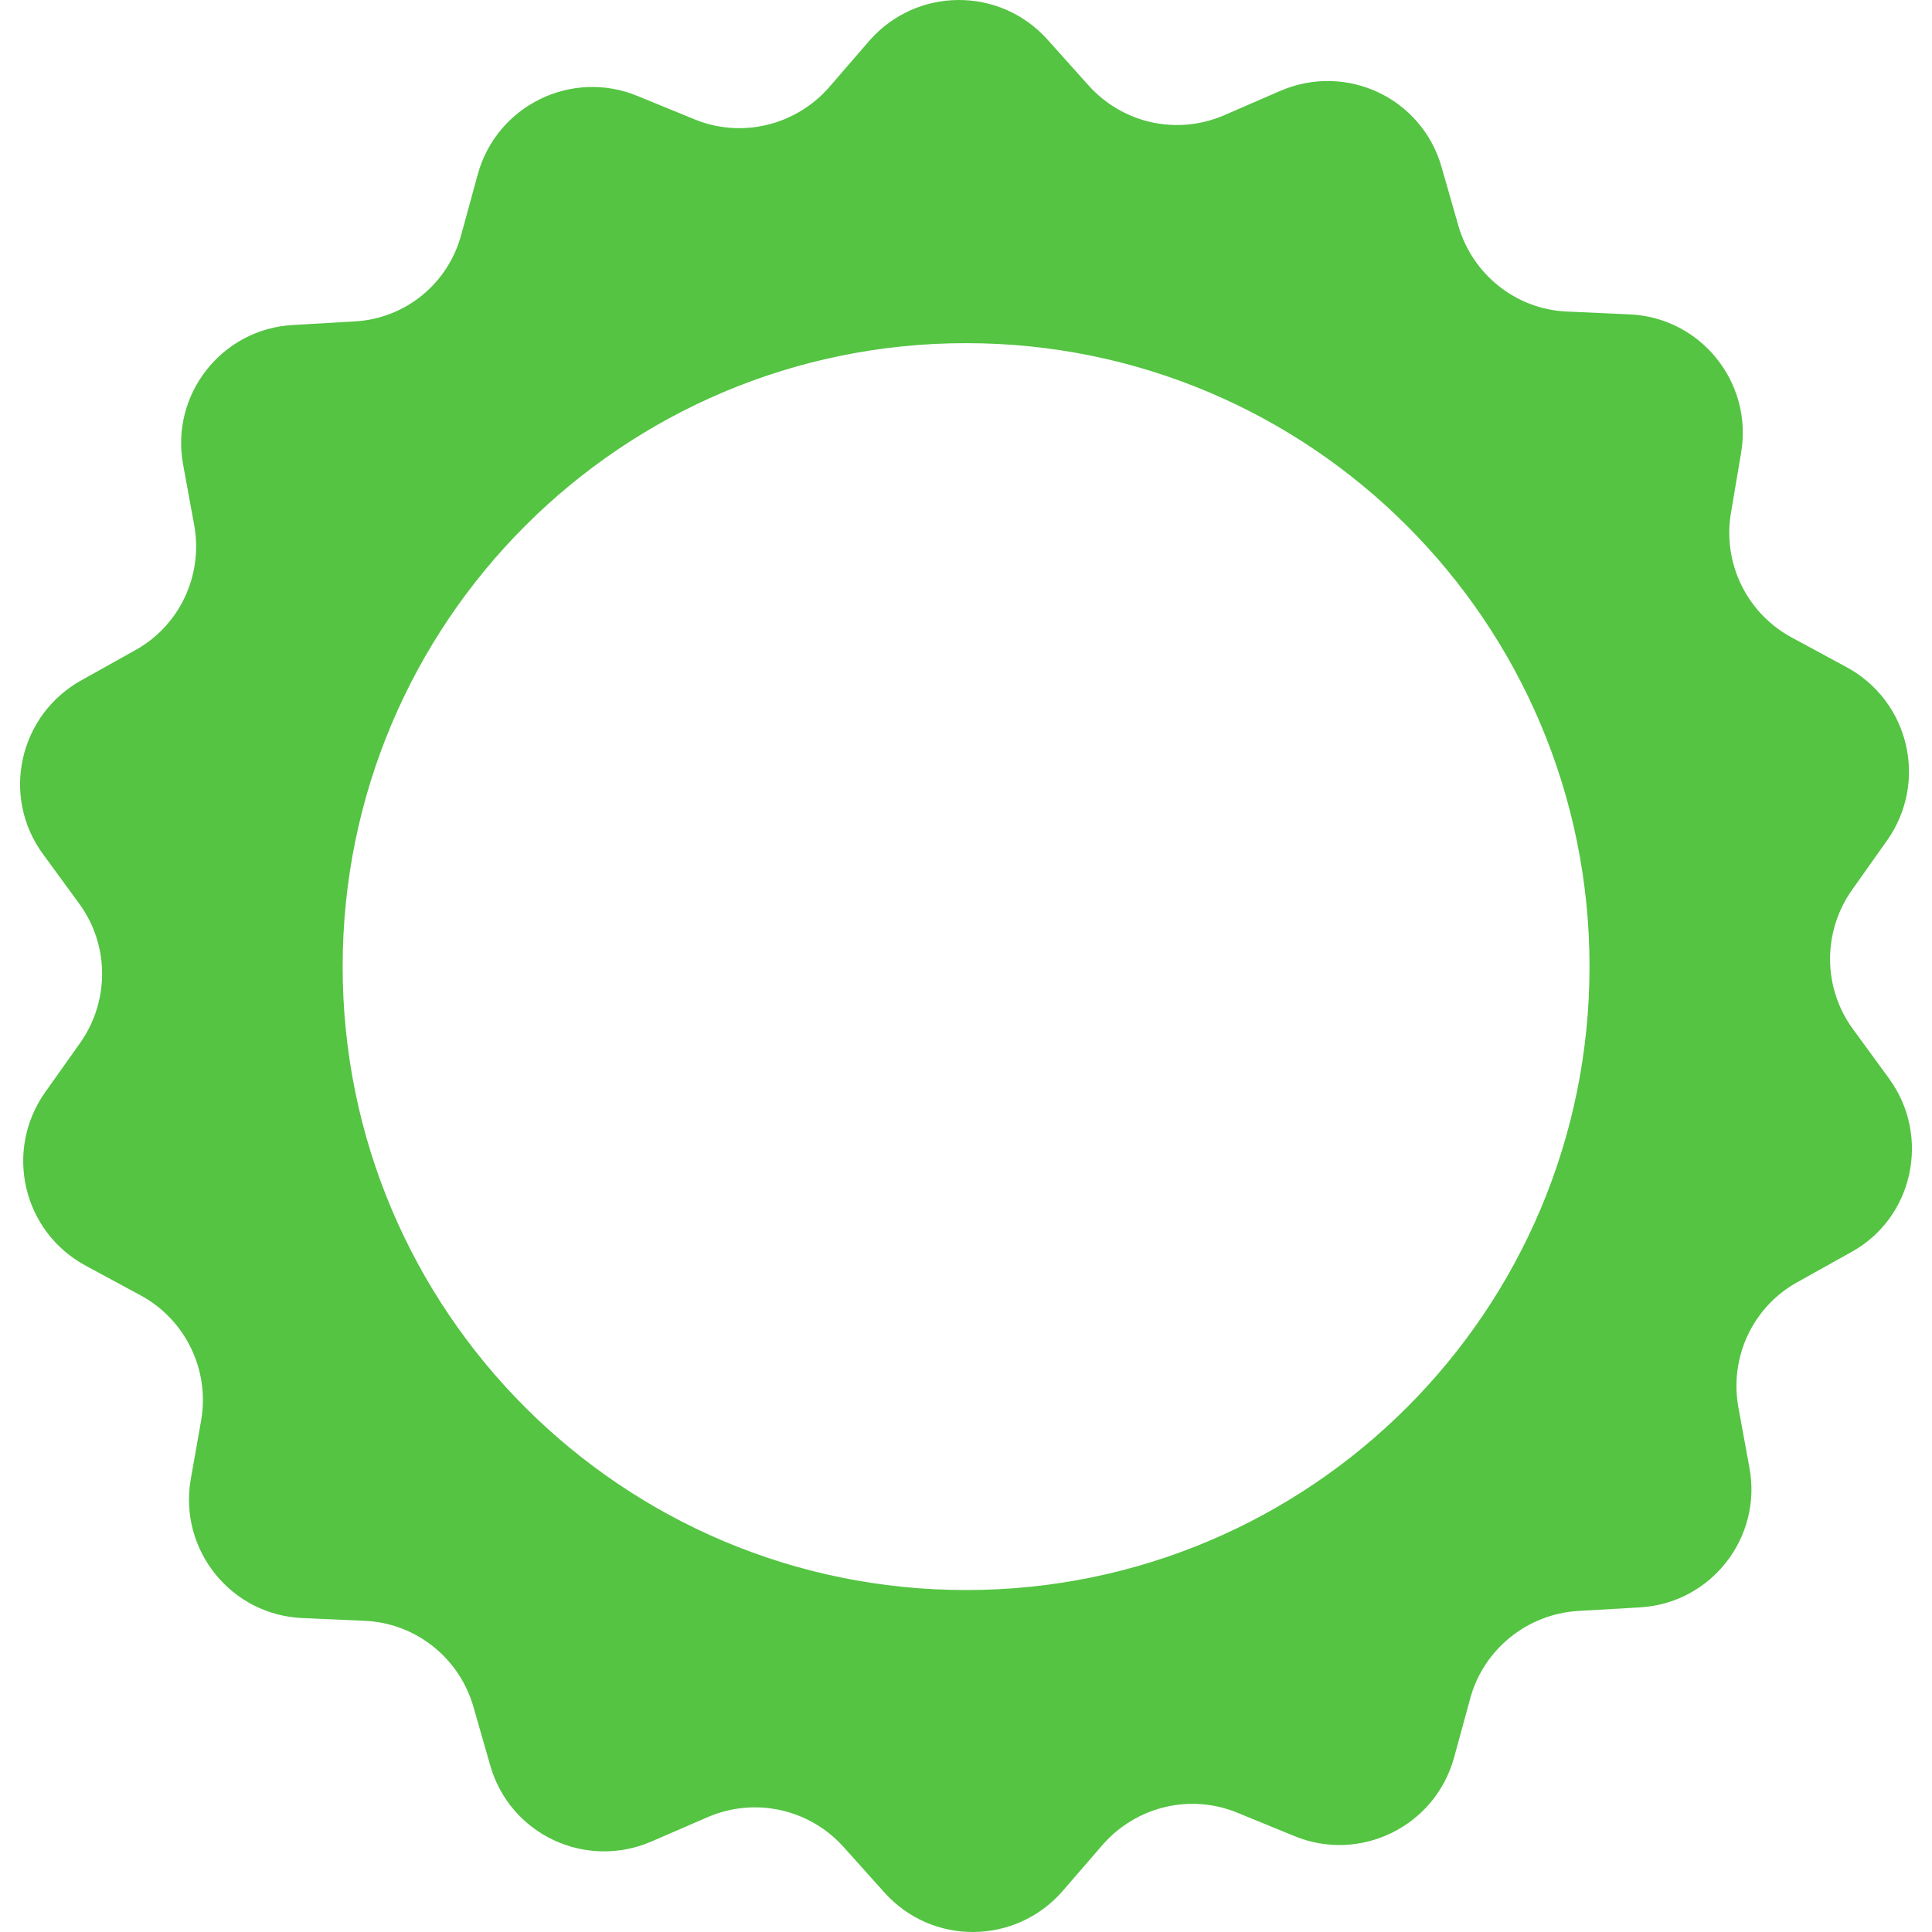 <svg width="75" height="75" viewBox="0 0 75 75" fill="none" xmlns="http://www.w3.org/2000/svg">
<path d="M73.338 41.876L71.928 39.945C70.763 38.351 70.748 36.19 71.882 34.565L73.262 32.618C74.856 30.35 74.12 27.208 71.668 25.89L69.568 24.755C67.82 23.82 66.87 21.874 67.192 19.927L67.591 17.567C68.05 14.839 66.012 12.31 63.238 12.203L60.847 12.095C58.87 12.019 57.168 10.67 56.616 8.769L55.957 6.47C55.191 3.803 52.264 2.424 49.704 3.527L47.512 4.478C45.688 5.259 43.588 4.799 42.255 3.313L40.661 1.535C38.806 -0.534 35.572 -0.504 33.748 1.581L32.185 3.389C30.882 4.876 28.782 5.382 26.958 4.631L24.751 3.727C22.192 2.669 19.279 4.094 18.544 6.777L17.915 9.076C17.41 11.007 15.739 12.371 13.762 12.478L11.371 12.616C8.596 12.77 6.604 15.329 7.11 18.042L7.539 20.387C7.891 22.334 6.972 24.296 5.24 25.246L3.155 26.411C0.733 27.76 0.028 30.917 1.668 33.155L3.079 35.086C4.243 36.68 4.259 38.841 3.125 40.466L1.745 42.412C0.151 44.681 0.887 47.823 3.339 49.141L5.439 50.275C7.186 51.21 8.137 53.157 7.815 55.103L7.401 57.448C6.941 60.176 8.98 62.706 11.754 62.813L14.145 62.92C16.122 62.997 17.823 64.346 18.375 66.246L19.034 68.545C19.8 71.212 22.728 72.591 25.288 71.488L27.479 70.538C29.303 69.756 31.403 70.216 32.737 71.687L34.331 73.465C36.185 75.534 39.419 75.504 41.243 73.419L42.807 71.611C44.109 70.124 46.209 69.618 48.033 70.369L50.24 71.273C52.8 72.331 55.712 70.906 56.448 68.223L57.076 65.924C57.597 64.024 59.283 62.66 61.261 62.537L63.651 62.399C66.426 62.246 68.418 59.686 67.912 56.973L67.483 54.628C67.131 52.681 68.05 50.72 69.782 49.769L71.867 48.605C74.273 47.286 74.963 44.114 73.338 41.876ZM37.503 61.725C24.138 61.725 13.302 50.888 13.302 37.523C13.302 24.158 24.138 13.321 37.503 13.321C50.869 13.321 61.705 24.158 61.705 37.523C61.705 50.888 50.869 61.725 37.503 61.725Z" fill="#54C442"/>
</svg>
